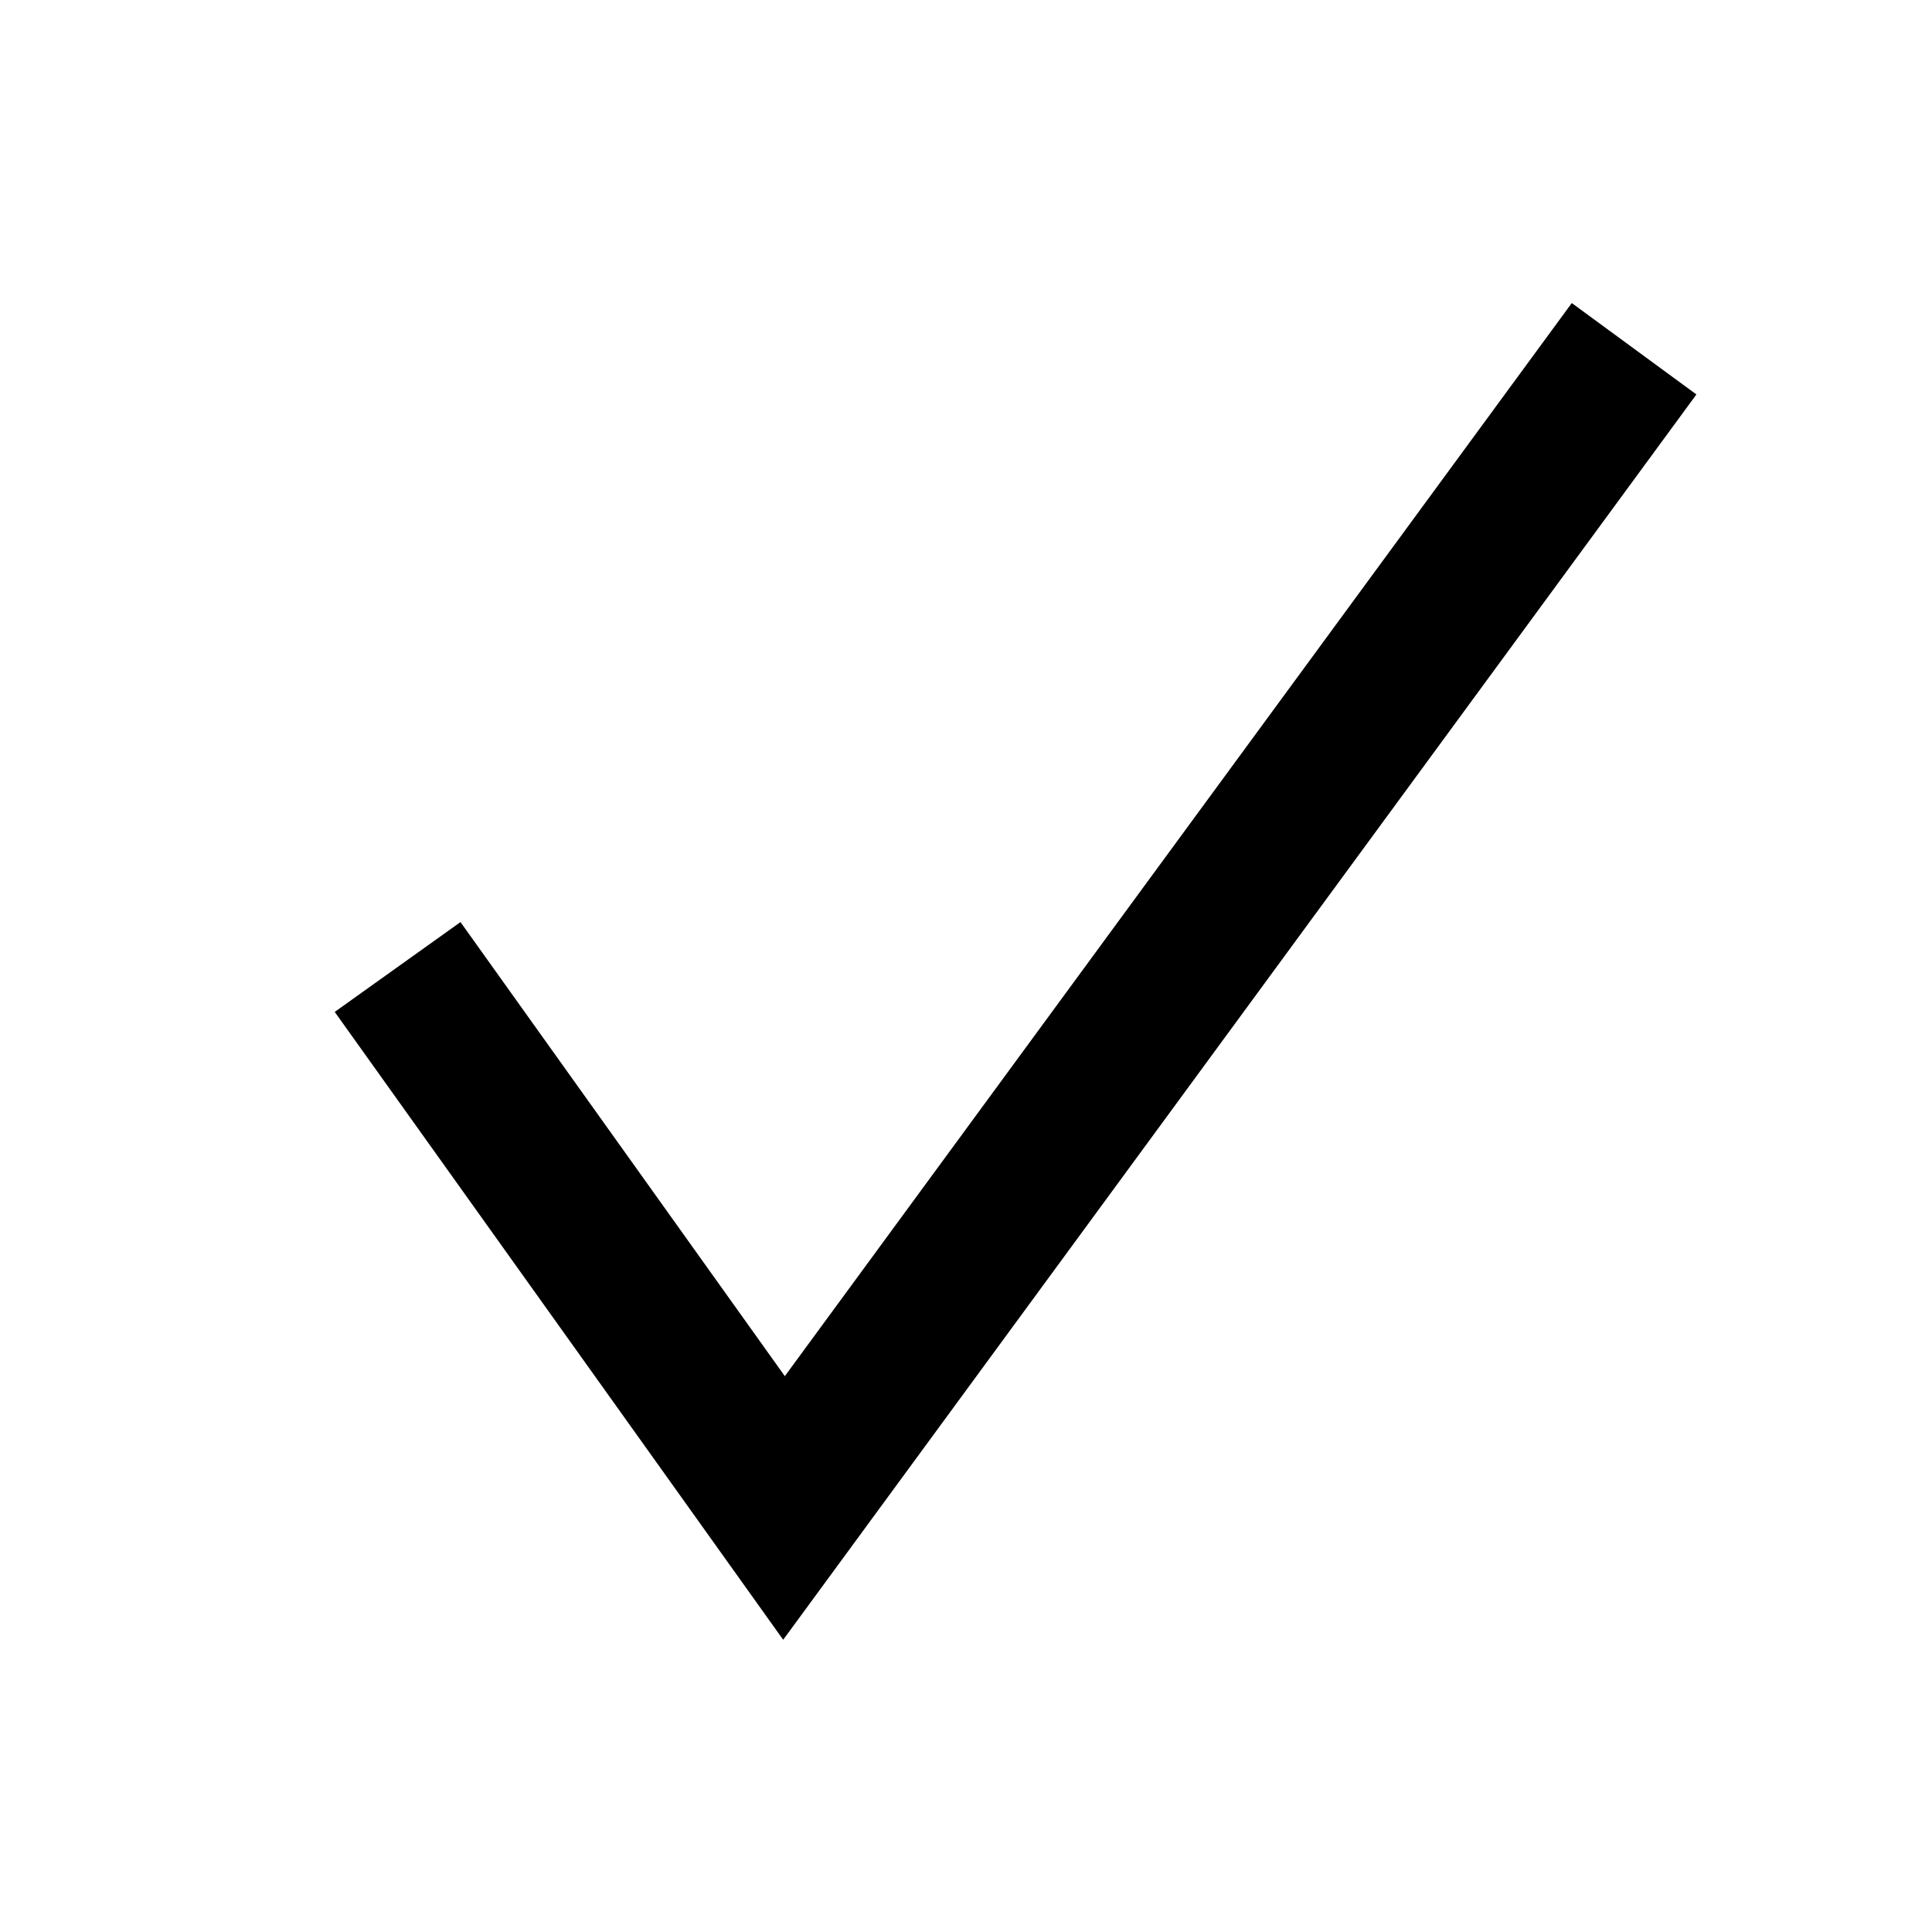 <svg width="25" height="25" viewBox="0 0 25 25" fill="none" xmlns="http://www.w3.org/2000/svg">
    <g clip-path="url(#clip0_20_2215)">
        <path d="M5.145 12.513L10.145 19.513L21.145 4.513" stroke="black" stroke-width="2"/>
    </g>
    <defs>
        <clipPath id="clip0_20_2215">
            <rect width="18" height="18" fill="white" transform="translate(4.145 21.513) rotate(-90)"/>
        </clipPath>
    </defs>
</svg>
